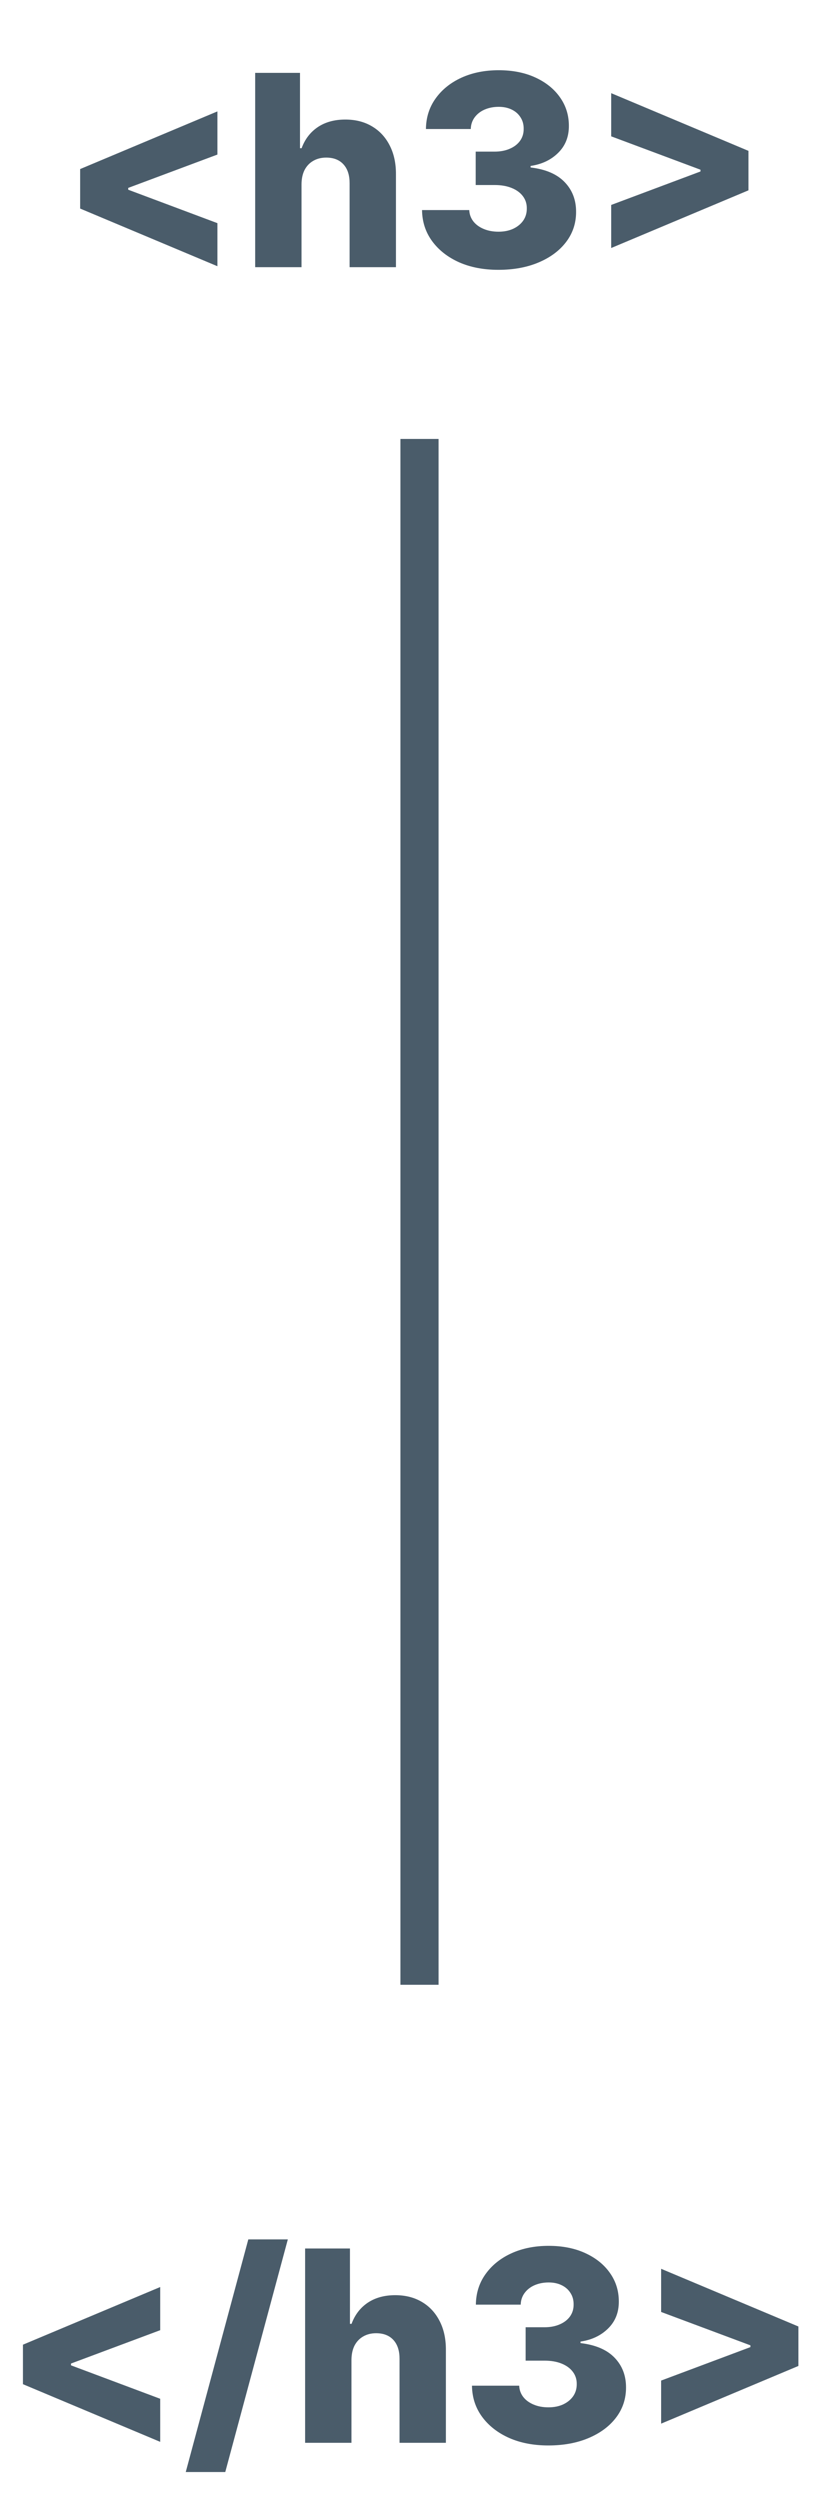 <svg width="44" height="131" viewBox="0 0 44 131" fill="none" xmlns="http://www.w3.org/2000/svg">
<path d="M1.203 124.928V122.859L8.402 119.837V122.099L3.649 123.874L3.724 123.764V124.028L3.649 123.913L8.402 125.693V127.95L1.203 124.928ZM15.095 117.341L11.814 129.531H9.741L13.022 117.341H15.095ZM18.432 123.645V128H16.001V117.818H18.353V121.766H18.437C18.61 121.295 18.891 120.927 19.282 120.662C19.677 120.397 20.159 120.264 20.729 120.264C21.266 120.264 21.733 120.384 22.131 120.622C22.529 120.857 22.837 121.191 23.056 121.621C23.278 122.052 23.387 122.556 23.384 123.133V128H20.953V123.61C20.956 123.186 20.85 122.854 20.635 122.616C20.419 122.377 20.116 122.258 19.725 122.258C19.47 122.258 19.244 122.314 19.049 122.427C18.856 122.536 18.706 122.694 18.596 122.899C18.49 123.105 18.436 123.353 18.432 123.645ZM28.754 128.139C27.979 128.139 27.291 128.007 26.691 127.741C26.095 127.473 25.624 127.103 25.279 126.633C24.935 126.162 24.759 125.62 24.752 125.007H27.228C27.238 125.229 27.309 125.426 27.442 125.599C27.575 125.768 27.755 125.9 27.984 125.996C28.212 126.093 28.473 126.141 28.764 126.141C29.056 126.141 29.313 126.089 29.535 125.987C29.76 125.88 29.936 125.736 30.062 125.554C30.188 125.368 30.249 125.156 30.246 124.918C30.249 124.679 30.181 124.467 30.042 124.281C29.903 124.096 29.706 123.951 29.451 123.849C29.199 123.746 28.9 123.695 28.556 123.695H27.566V121.945H28.556C28.857 121.945 29.122 121.895 29.351 121.795C29.583 121.696 29.764 121.557 29.893 121.378C30.022 121.196 30.085 120.987 30.082 120.751C30.085 120.523 30.03 120.322 29.918 120.15C29.808 119.974 29.654 119.838 29.455 119.742C29.26 119.646 29.033 119.598 28.774 119.598C28.503 119.598 28.256 119.646 28.034 119.742C27.815 119.838 27.641 119.974 27.512 120.15C27.382 120.326 27.314 120.529 27.308 120.761H24.956C24.963 120.155 25.132 119.621 25.463 119.161C25.795 118.696 26.245 118.334 26.816 118.072C27.389 117.81 28.042 117.679 28.774 117.679C29.503 117.679 30.145 117.807 30.698 118.062C31.252 118.317 31.683 118.665 31.991 119.106C32.299 119.543 32.453 120.039 32.453 120.592C32.457 121.166 32.269 121.638 31.892 122.009C31.517 122.38 31.035 122.609 30.445 122.695V122.775C31.234 122.868 31.828 123.123 32.23 123.54C32.634 123.958 32.834 124.48 32.831 125.107C32.831 125.696 32.657 126.22 32.309 126.678C31.964 127.132 31.484 127.49 30.867 127.751C30.254 128.01 29.55 128.139 28.754 128.139ZM41.871 123.973L34.672 126.996V124.739L39.425 122.959L39.355 123.073V122.81L39.425 122.919L34.672 121.144V118.882L41.871 121.905V123.973Z" fill="#4A5C6A"/>
<rect x="21" y="23" width="2" height="81" fill="#4A5C6A"/>
<path d="M4.203 10.928V8.859L11.402 5.837V8.099L6.649 9.874L6.724 9.764V10.028L6.649 9.913L11.402 11.693V13.95L4.203 10.928ZM15.813 9.645V14H13.382V3.818H15.733V7.766H15.818C15.99 7.295 16.272 6.927 16.663 6.662C17.058 6.397 17.54 6.264 18.11 6.264C18.647 6.264 19.114 6.384 19.512 6.622C19.91 6.857 20.218 7.191 20.437 7.621C20.659 8.052 20.768 8.556 20.765 9.133V14H18.334V9.61C18.337 9.186 18.231 8.854 18.015 8.616C17.8 8.377 17.497 8.258 17.106 8.258C16.85 8.258 16.625 8.314 16.43 8.427C16.237 8.536 16.087 8.694 15.977 8.899C15.871 9.105 15.816 9.353 15.813 9.645ZM26.135 14.139C25.36 14.139 24.672 14.007 24.072 13.742C23.476 13.473 23.005 13.104 22.66 12.633C22.316 12.162 22.14 11.62 22.133 11.007H24.609C24.619 11.229 24.69 11.426 24.823 11.599C24.955 11.768 25.136 11.9 25.365 11.996C25.593 12.093 25.854 12.141 26.145 12.141C26.437 12.141 26.694 12.089 26.916 11.986C27.141 11.88 27.317 11.736 27.443 11.554C27.569 11.368 27.63 11.156 27.627 10.918C27.63 10.679 27.562 10.467 27.423 10.281C27.284 10.096 27.087 9.951 26.831 9.849C26.579 9.746 26.281 9.695 25.936 9.695H24.947V7.945H25.936C26.238 7.945 26.503 7.895 26.732 7.795C26.964 7.696 27.145 7.557 27.274 7.378C27.403 7.196 27.466 6.987 27.463 6.751C27.466 6.523 27.411 6.322 27.299 6.15C27.189 5.974 27.035 5.838 26.836 5.742C26.641 5.646 26.414 5.598 26.155 5.598C25.883 5.598 25.637 5.646 25.414 5.742C25.196 5.838 25.022 5.974 24.892 6.15C24.763 6.326 24.695 6.529 24.689 6.761H22.337C22.344 6.155 22.513 5.621 22.844 5.161C23.175 4.697 23.626 4.334 24.196 4.072C24.77 3.81 25.423 3.679 26.155 3.679C26.884 3.679 27.526 3.807 28.079 4.062C28.633 4.317 29.064 4.665 29.372 5.106C29.68 5.543 29.834 6.039 29.834 6.592C29.837 7.166 29.65 7.638 29.272 8.009C28.898 8.38 28.416 8.609 27.826 8.695V8.775C28.614 8.868 29.209 9.123 29.61 9.54C30.015 9.958 30.215 10.48 30.212 11.107C30.212 11.697 30.038 12.22 29.69 12.678C29.345 13.132 28.865 13.49 28.248 13.751C27.635 14.01 26.931 14.139 26.135 14.139ZM39.252 9.973L32.053 12.996V10.739L36.806 8.959L36.736 9.073V8.81L36.806 8.919L32.053 7.144V4.882L39.252 7.905V9.973Z" fill="#4A5C6A"/>
</svg>
